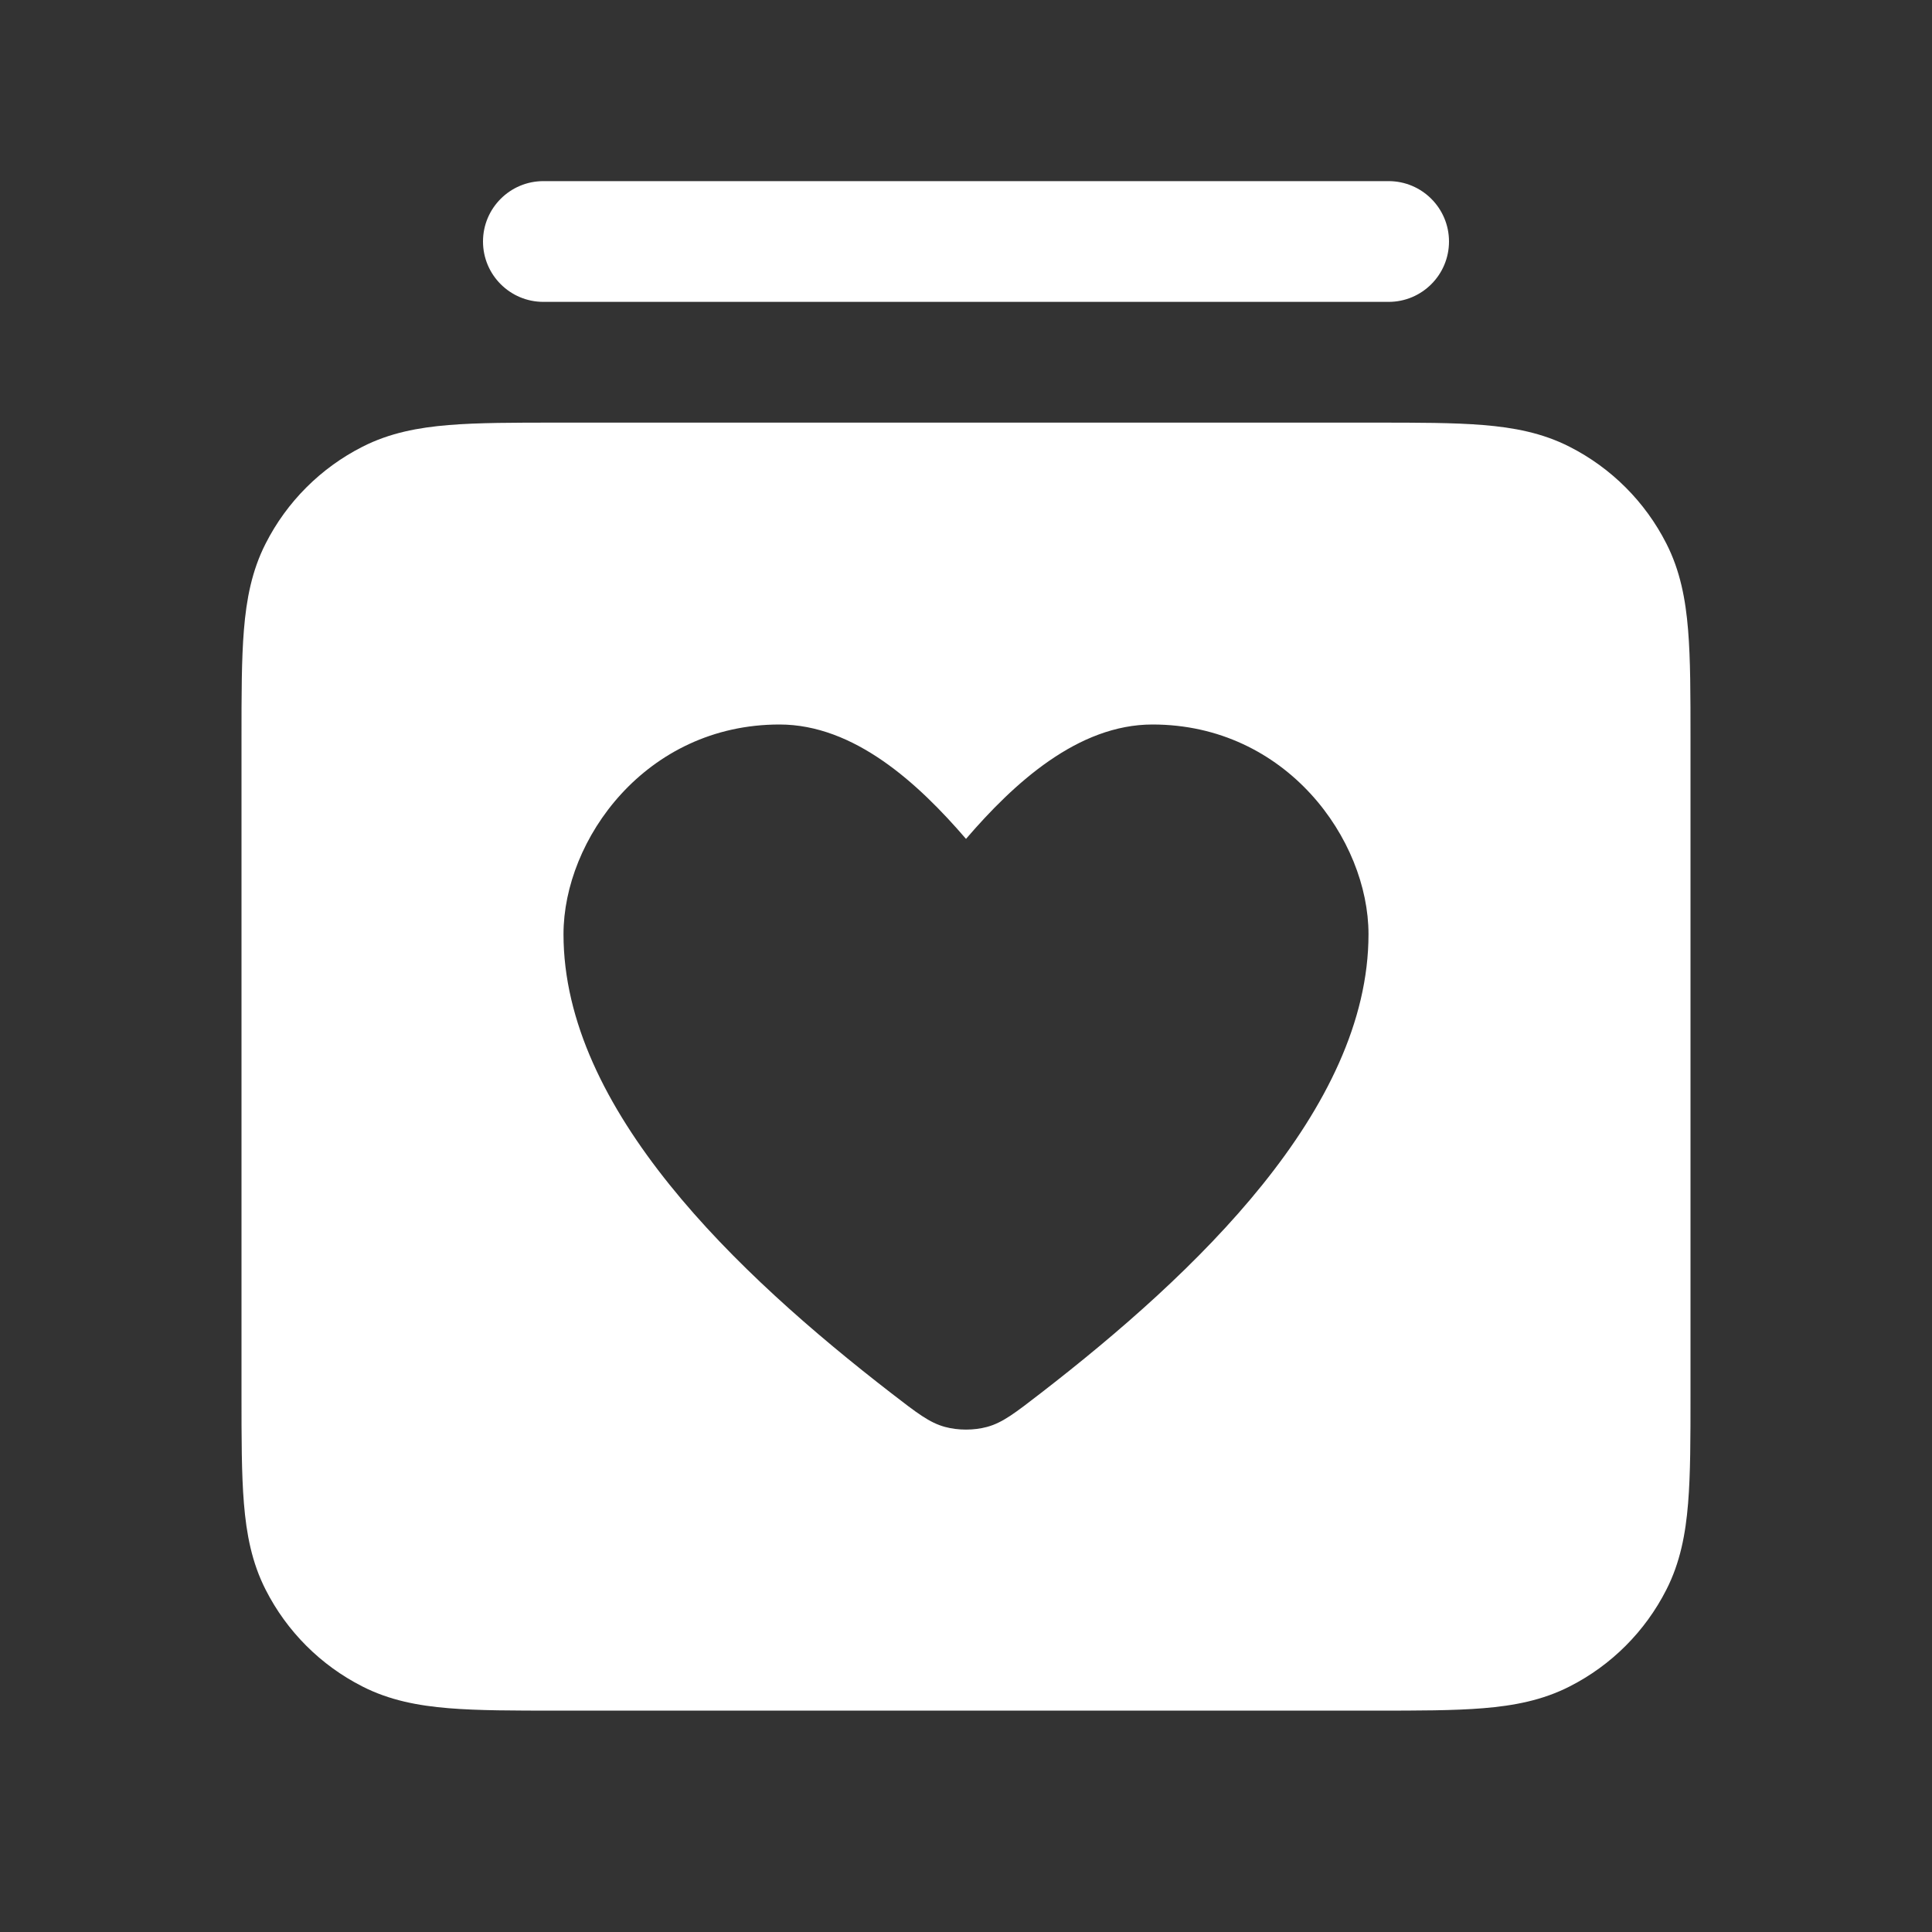 <svg width="24" height="24" viewBox="0 0 24 24" fill="none" xmlns="http://www.w3.org/2000/svg">
<rect x="0" y="0" width="24" height="24" fill="#333333" stroke="none"/>
<path fill-rule="evenodd" clip-rule="evenodd" d="M6 3C6 2.586 6.336 2.25 6.75 2.25H17.25C17.664 2.25 18 2.586 18 3C18 3.414 17.664 3.75 17.25 3.75H6.75C6.336 3.75 6 3.414 6 3Z" fill="white"/>
<path fill-rule="evenodd" clip-rule="evenodd" d="M17.08 5.25H6.92C6.385 5.25 5.94 5.25 5.575 5.28C5.195 5.311 4.839 5.378 4.502 5.55C3.984 5.813 3.563 6.234 3.3 6.752C3.128 7.089 3.061 7.445 3.03 7.825C3 8.19 3 8.635 3 9.17V17.33C3 17.865 3 18.31 3.03 18.675C3.061 19.055 3.128 19.411 3.3 19.748C3.563 20.266 3.984 20.687 4.502 20.95C4.839 21.122 5.195 21.189 5.575 21.22C5.94 21.25 6.385 21.25 6.919 21.25H17.081C17.614 21.25 18.061 21.25 18.425 21.22C18.805 21.189 19.161 21.122 19.498 20.95C20.016 20.687 20.437 20.266 20.7 19.748C20.872 19.411 20.939 19.055 20.97 18.675C21 18.31 21 17.865 21 17.331V9.17C21 8.635 21 8.19 20.97 7.825C20.939 7.445 20.872 7.089 20.7 6.752C20.437 6.234 20.016 5.813 19.498 5.55C19.161 5.378 18.805 5.311 18.425 5.28C18.06 5.25 17.615 5.25 17.08 5.25ZM7 11.605C7 10.431 8.02 9 9.683 9C10.611 9 11.405 9.729 12 10.421C12.595 9.729 13.389 9 14.317 9C15.98 9 17 10.431 17 11.605C17 13.781 14.847 15.823 12.929 17.306C12.612 17.551 12.454 17.674 12.26 17.726C12.098 17.77 11.902 17.77 11.74 17.726C11.546 17.674 11.388 17.551 11.071 17.306C9.153 15.823 7 13.781 7 11.605Z" fill="white"/>
</svg>
